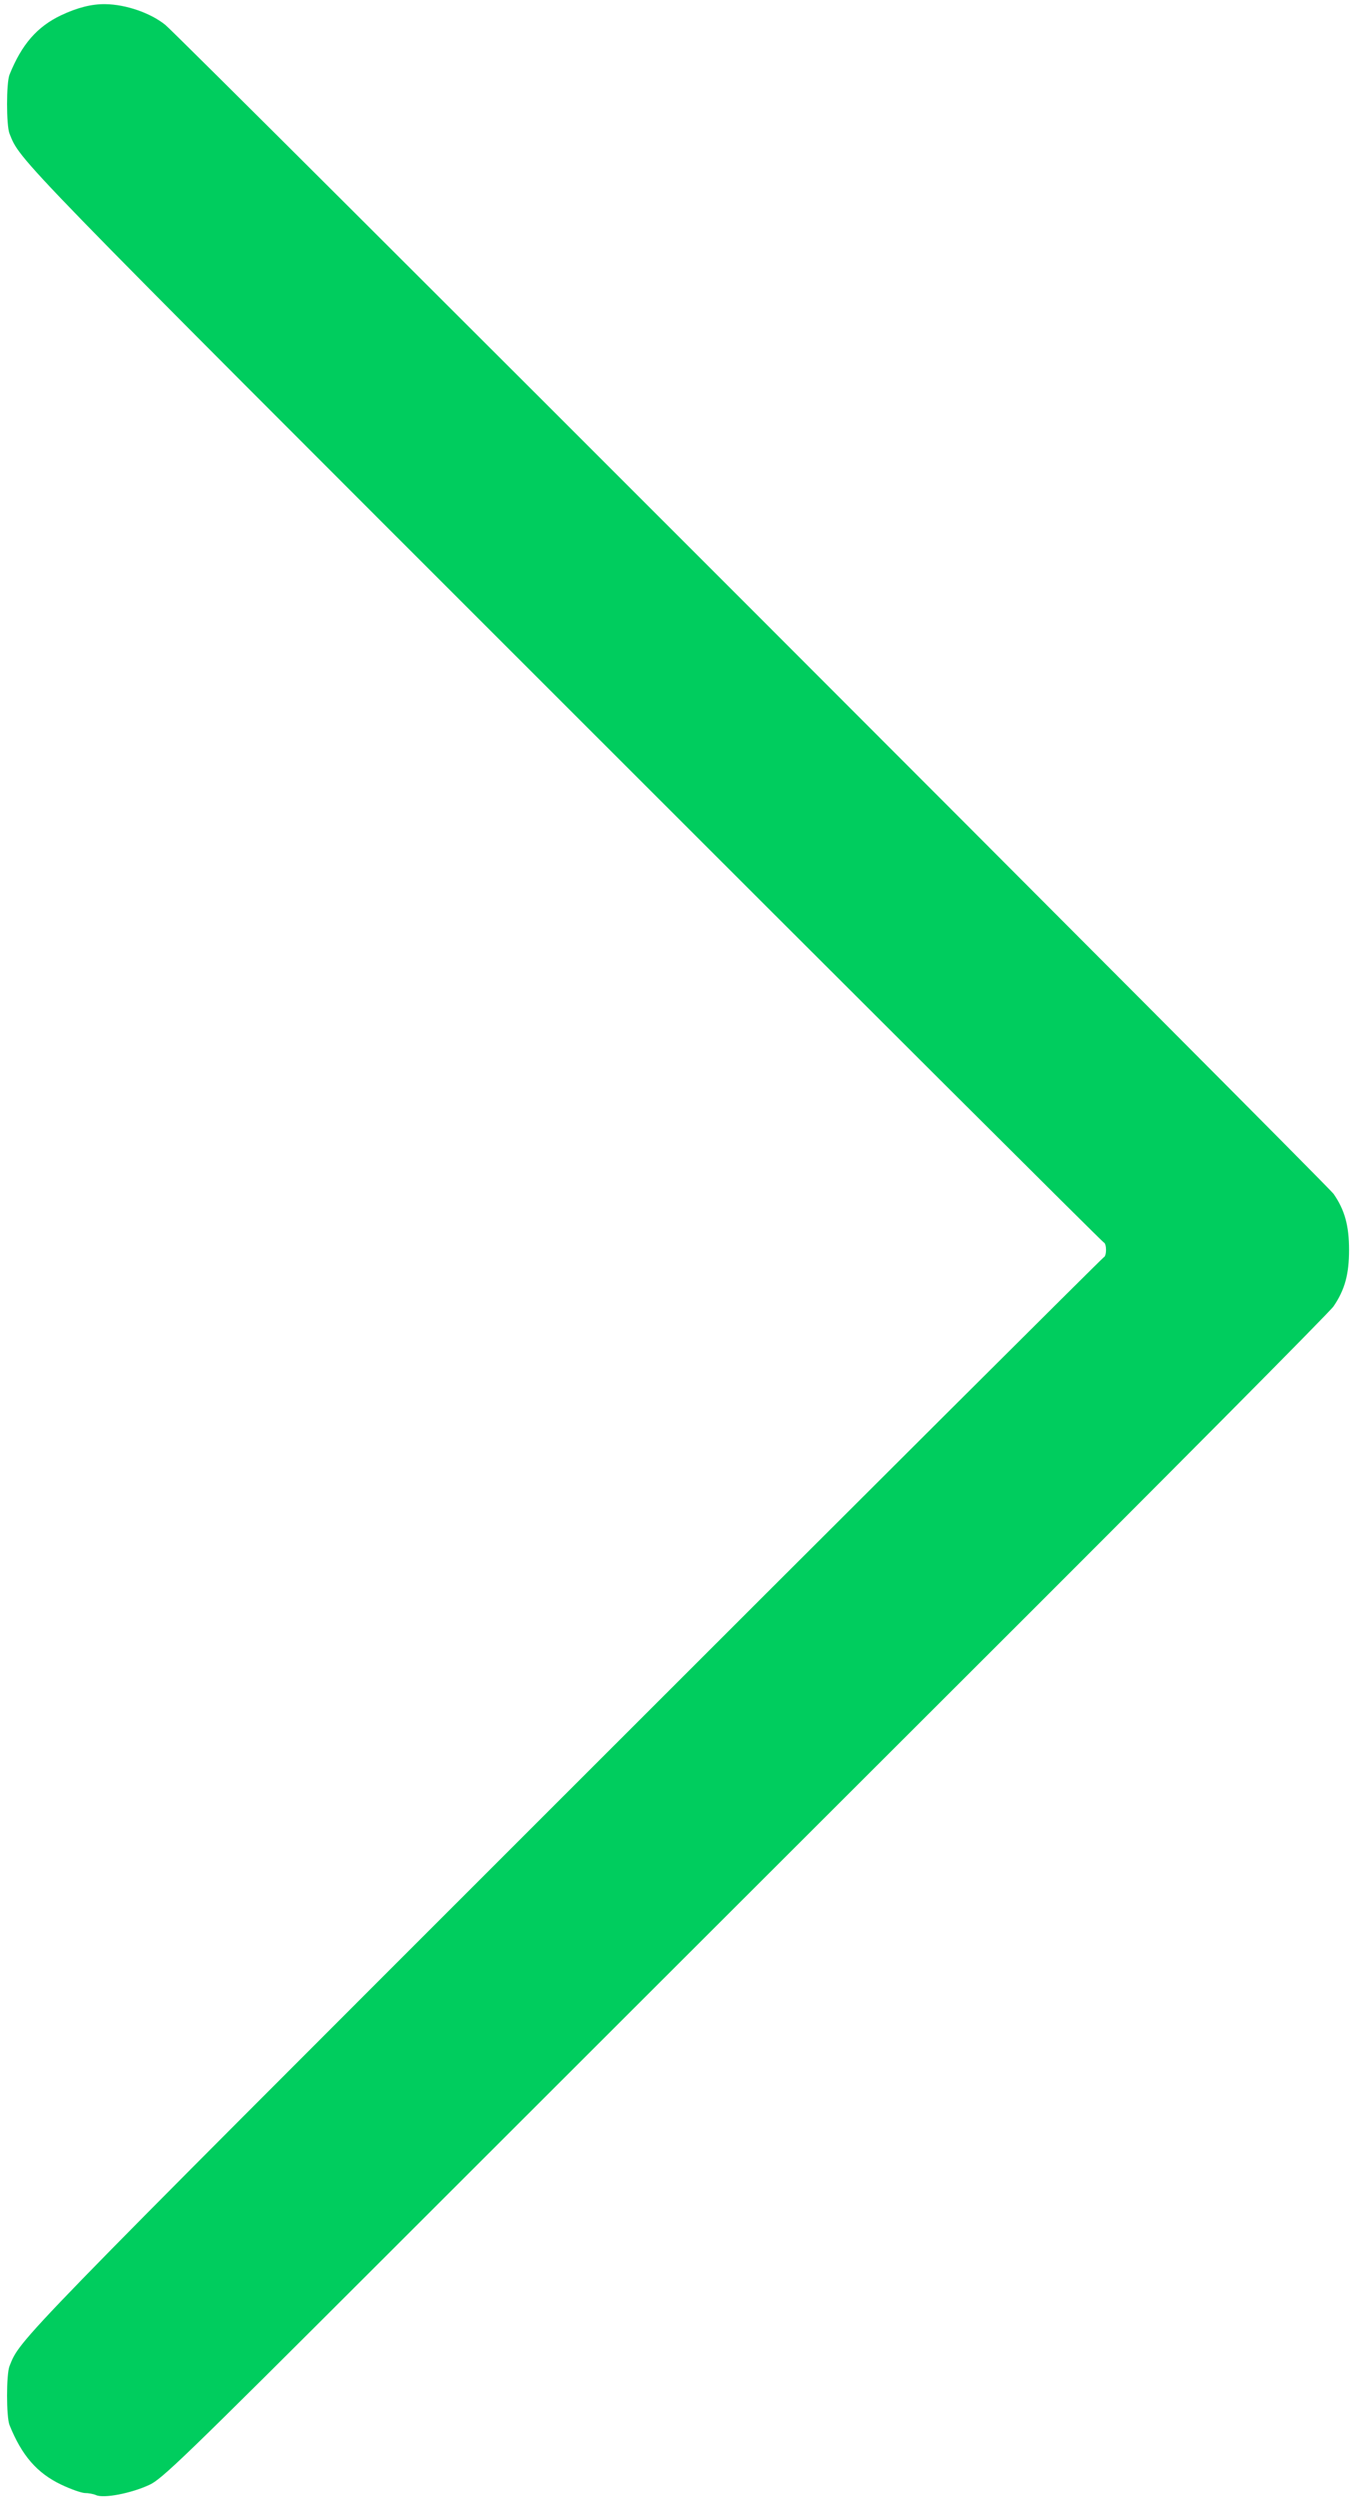 <?xml version="1.0" encoding="utf-8"?>
<!DOCTYPE svg PUBLIC "-//W3C//DTD SVG 20010904//EN" "http://www.w3.org/TR/2001/REC-SVG-20010904/DTD/svg10.dtd">
<svg version="1.0" xmlns="http://www.w3.org/2000/svg" width="586px" height="1080px" viewBox="0 0 586 1080" preserveAspectRatio="xMidYMid meet">
 <g fill="#00cd5e">
  <path d="M41.5 1078 c-1.1 -0.5 -3.3 -0.9 -4.9 -0.9 -1.6 -0.1 -6.1 -1.7 -10.1 -3.6 -10.5 -5 -17.1 -12.6 -22.4 -25.8 -1.4 -3.6 -1.4 -21.8 0 -25.4 4.8 -11.9 -0.3 -6.7 239.1 -246 128 -128 233.3 -232.9 233.8 -233.1 1.3 -0.5 1.3 -5.9 0 -6.4 -0.5 -0.1 -105.8 -105.1 -233.8 -233.1 -239.4 -239.3 -234.3 -234.1 -239.1 -246 -1.4 -3.6 -1.4 -21.8 0 -25.4 5.3 -13.2 12 -20.8 22.3 -25.7 7 -3.3 13.2 -4.9 19.1 -4.8 8.9 0.1 19.6 3.8 26 9 6.1 4.9 502.2 501.2 504.8 505 4.8 6.9 6.7 13.7 6.7 24.2 0 10.5 -1.8 17.2 -6.7 24.4 -1.5 2.3 -73.5 74.8 -160 161.1 -86.5 86.4 -199.7 199.4 -251.5 251.2 -85.3 85.2 -94.9 94.5 -100.3 96.9 -8 3.7 -19.7 5.9 -23 4.4z"/>
 </g>
</svg>